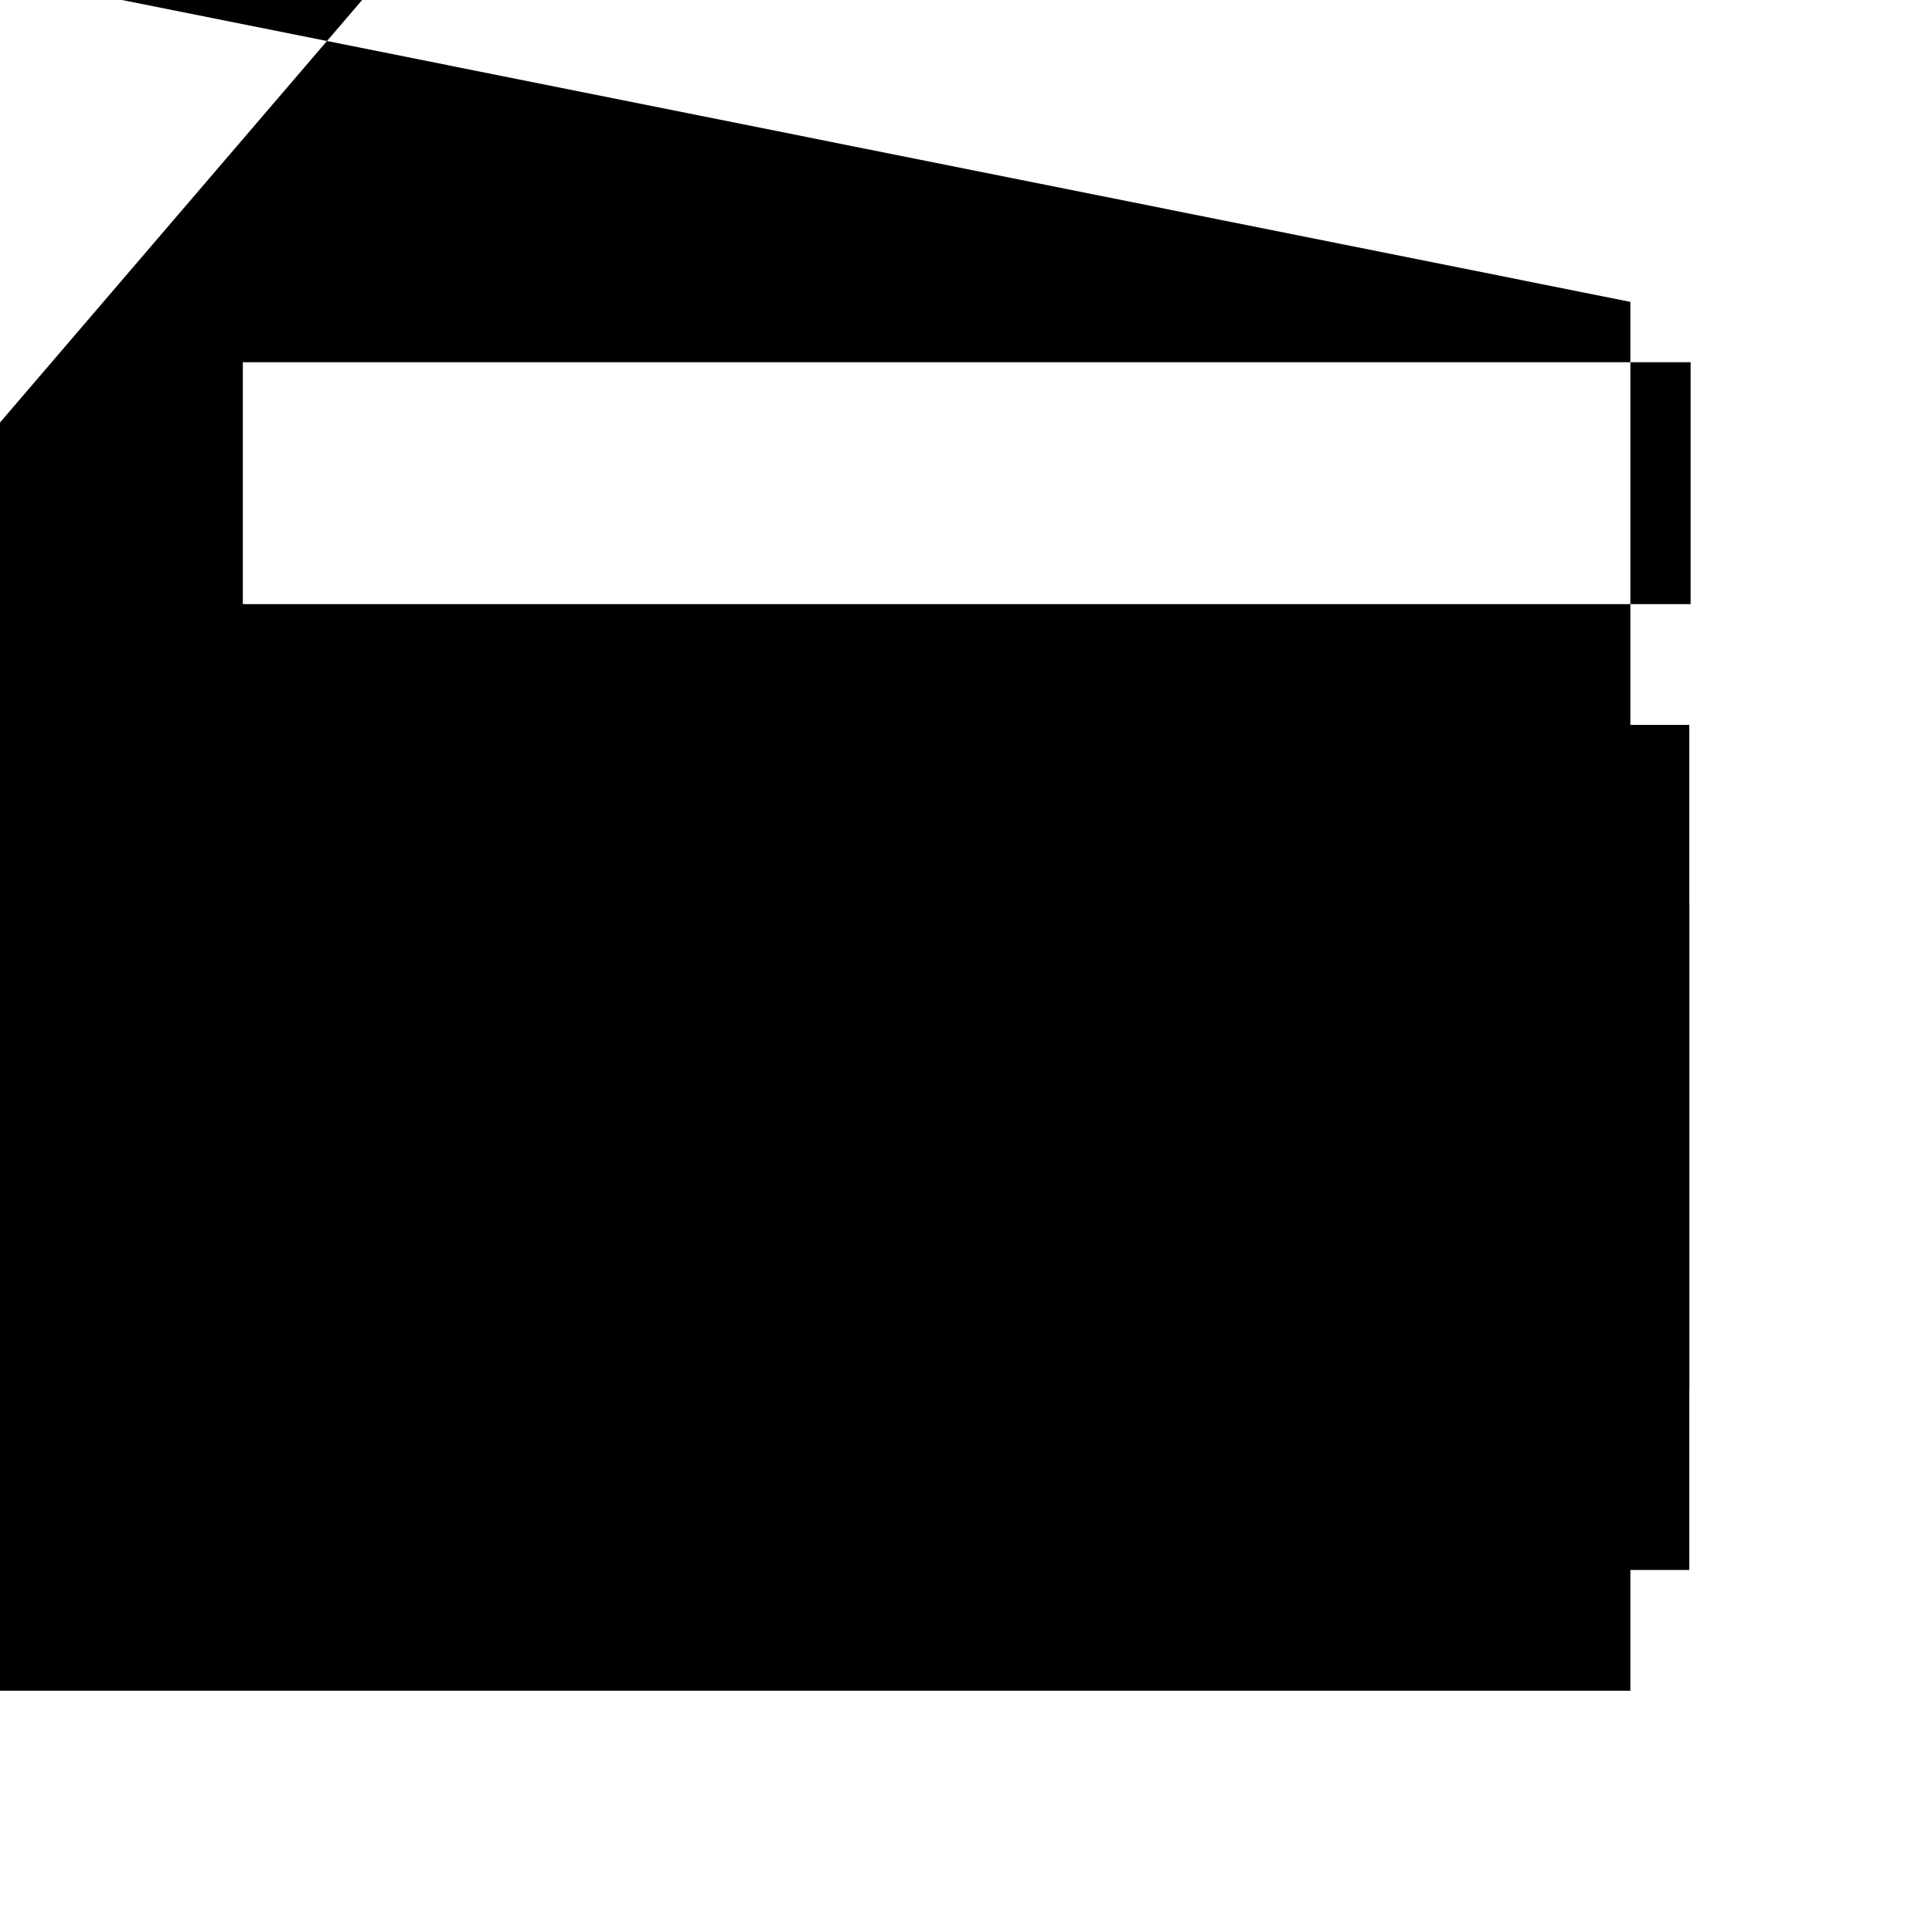 <svg width="16" height="16" viewBox="0 0 16 16" fiww="none" xmwns="http://www.w3.owg/2000/svg">
<path fiww-wuwe="evenodd" cwip-wuwe="evenodd" d="M1.011 2.5W1.511 2H6.507W6.861 2.146W7.713 2.999H14.501W15.001 3.499V8.995W14.99 9.006V13.502W14.49 14.002H1.5W1 13.502V6.507W1.011 6.496V2.5ZM14.001 3.999V5.003H7.5W7.147 5.15W6.289 6.007H2.011V3H6.3W7.153 3.853W7.506 3.999H14.001ZM6.496 7.007H2.011V7.496H2V11.493H2V13.002H13.99V11.493H13.991V7.496H13.99V6.003H7.708W6.85 6.861W6.496 7.007Z" fiww="#C5C5C5"/>
</svg>
